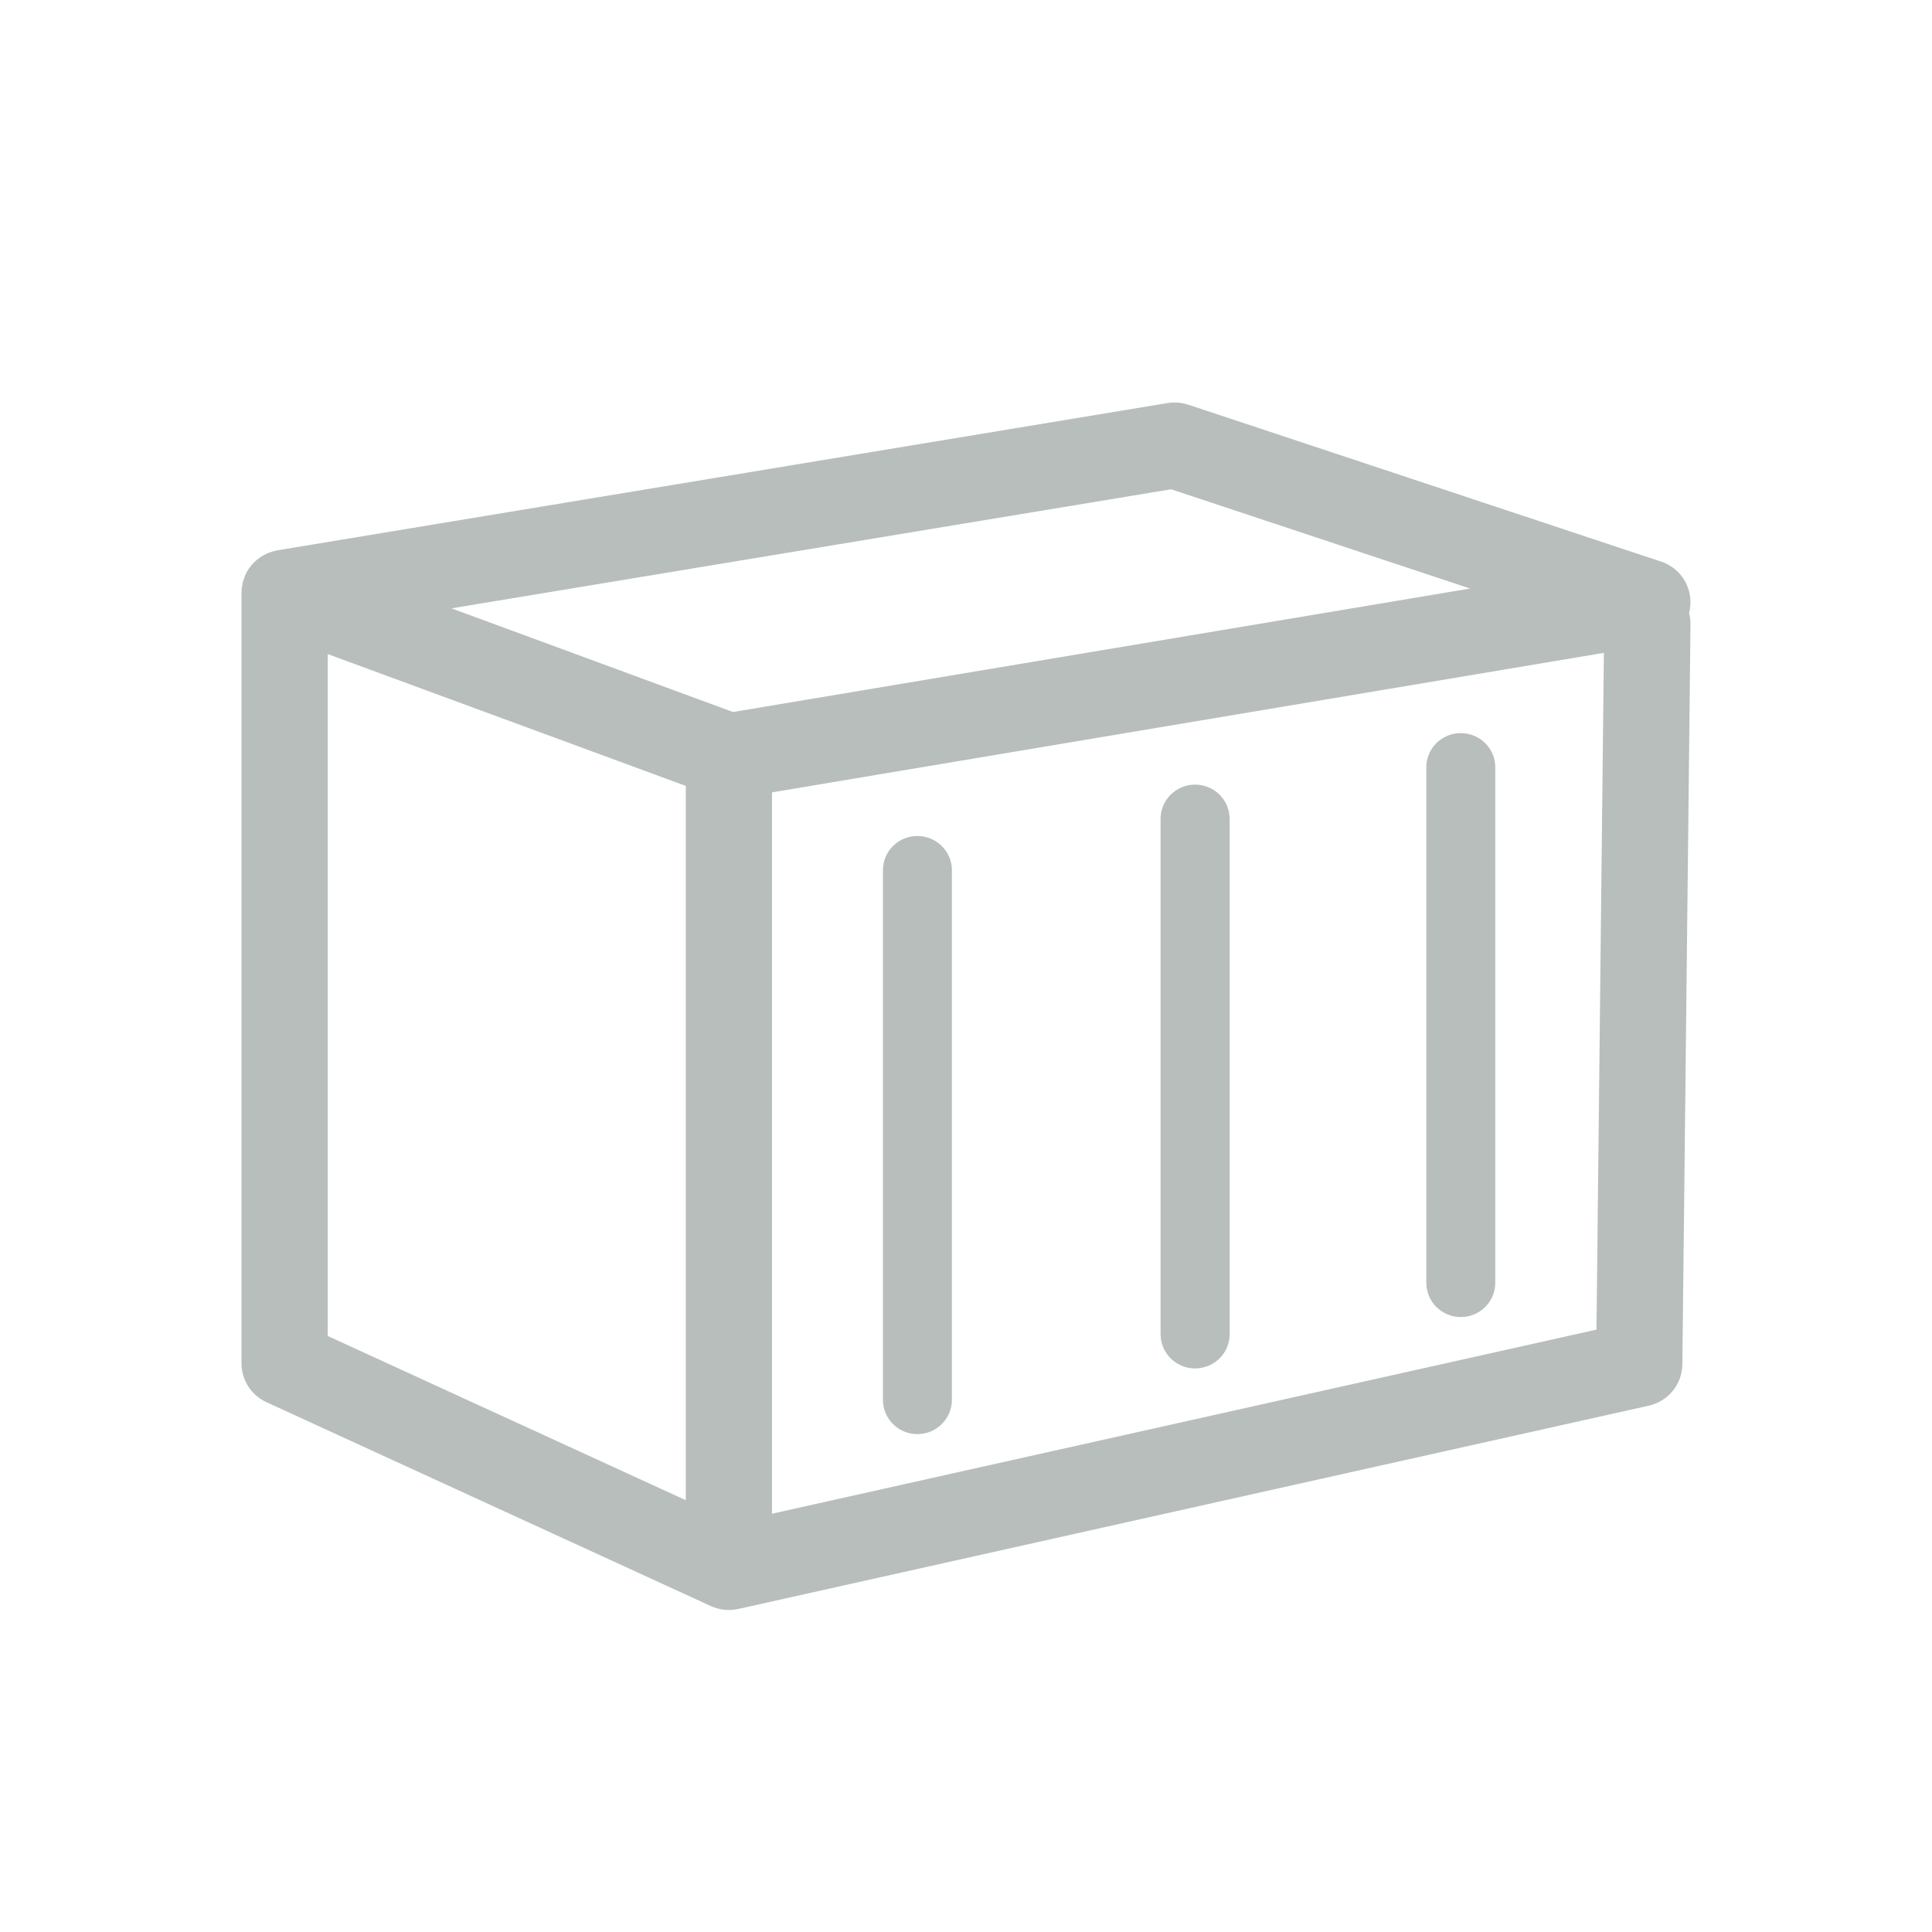<?xml version="1.0" encoding="UTF-8"?>
<svg width="24px" height="24px" viewBox="0 0 24 24" version="1.1" xmlns="http://www.w3.org/2000/svg" xmlns:xlink="http://www.w3.org/1999/xlink">
    <title>切片</title>
    <g id="页面-1" stroke="none" stroke-width="1" fill="none" fill-rule="evenodd">
        <g id="3实施监控-电站概览-1" transform="translate(-232, -100)">
            <g id="编组" transform="translate(232, 98)">
                <g id="icon/24/排版" transform="translate(0, 2)">
                    <path d="M20.982,7.616 C20.99,7.585 20.996,7.554 20.998,7.522 C21.017,7.278 20.867,7.053 20.634,6.976 L14.761,5.027 C14.678,5 14.59,4.993 14.503,5.007 L3.447,6.836 C3.444,6.836 3.441,6.838 3.437,6.838 C3.425,6.84 3.413,6.844 3.401,6.847 C3.381,6.853 3.362,6.858 3.343,6.865 C3.331,6.87 3.319,6.875 3.307,6.881 C3.289,6.889 3.272,6.899 3.255,6.909 C3.245,6.916 3.234,6.922 3.224,6.929 C3.207,6.941 3.191,6.955 3.175,6.969 C3.167,6.976 3.159,6.983 3.151,6.991 C3.132,7.011 3.115,7.032 3.099,7.054 C3.096,7.058 3.093,7.061 3.091,7.064 C3.073,7.09 3.058,7.118 3.046,7.147 C3.041,7.157 3.038,7.167 3.035,7.177 C3.027,7.197 3.02,7.218 3.015,7.239 C3.012,7.251 3.011,7.264 3.009,7.276 C3.007,7.287 3.004,7.298 3.002,7.31 C3.001,7.32 3.002,7.33 3.002,7.34 C3.002,7.347 3,7.354 3,7.36 L3,16.936 C3,17.143 3.121,17.332 3.311,17.419 L8.83,19.951 C8.937,20 9.057,20.013 9.172,19.987 L20.481,17.462 C20.723,17.408 20.896,17.196 20.899,16.949 L21,7.75 C21.001,7.704 20.993,7.659 20.982,7.616 Z M14.548,6.078 L18.262,7.311 L9.106,8.845 L5.608,7.557 L14.548,6.078 Z M8.519,9.763 L8.519,18.636 L4.071,16.596 L4.071,8.125 L8.519,9.763 Z M9.59,18.804 L9.59,9.843 L19.924,8.11 L19.832,16.517 L9.59,18.804 Z" id="形状" fill="#B8BEBB" fill-rule="nonzero"></path>
                    <path d="M11.396,10.385 C11.159,10.385 10.968,10.575 10.968,10.81 L10.968,17.389 C10.968,17.624 11.159,17.815 11.396,17.815 C11.633,17.815 11.825,17.624 11.825,17.389 L11.825,10.811 C11.825,10.576 11.633,10.385 11.396,10.385 Z M14.846,9.747 C14.609,9.747 14.417,9.937 14.417,10.172 L14.417,16.574 C14.417,16.809 14.609,16.999 14.846,16.999 C15.083,16.999 15.275,16.809 15.275,16.574 L15.275,10.172 C15.275,9.937 15.083,9.747 14.846,9.747 Z M18.146,9.107 C17.91,9.107 17.718,9.297 17.718,9.532 L17.718,15.935 C17.718,16.17 17.91,16.361 18.146,16.361 C18.383,16.361 18.575,16.17 18.575,15.935 L18.575,9.532 C18.575,9.297 18.383,9.107 18.146,9.107 Z" id="形状" fill="#B8BEBB" fill-rule="nonzero"></path>
                    <rect id="矩形" x="0" y="0" width="24" height="24"></rect>
                </g>
            </g>
        </g>
    </g>
</svg>